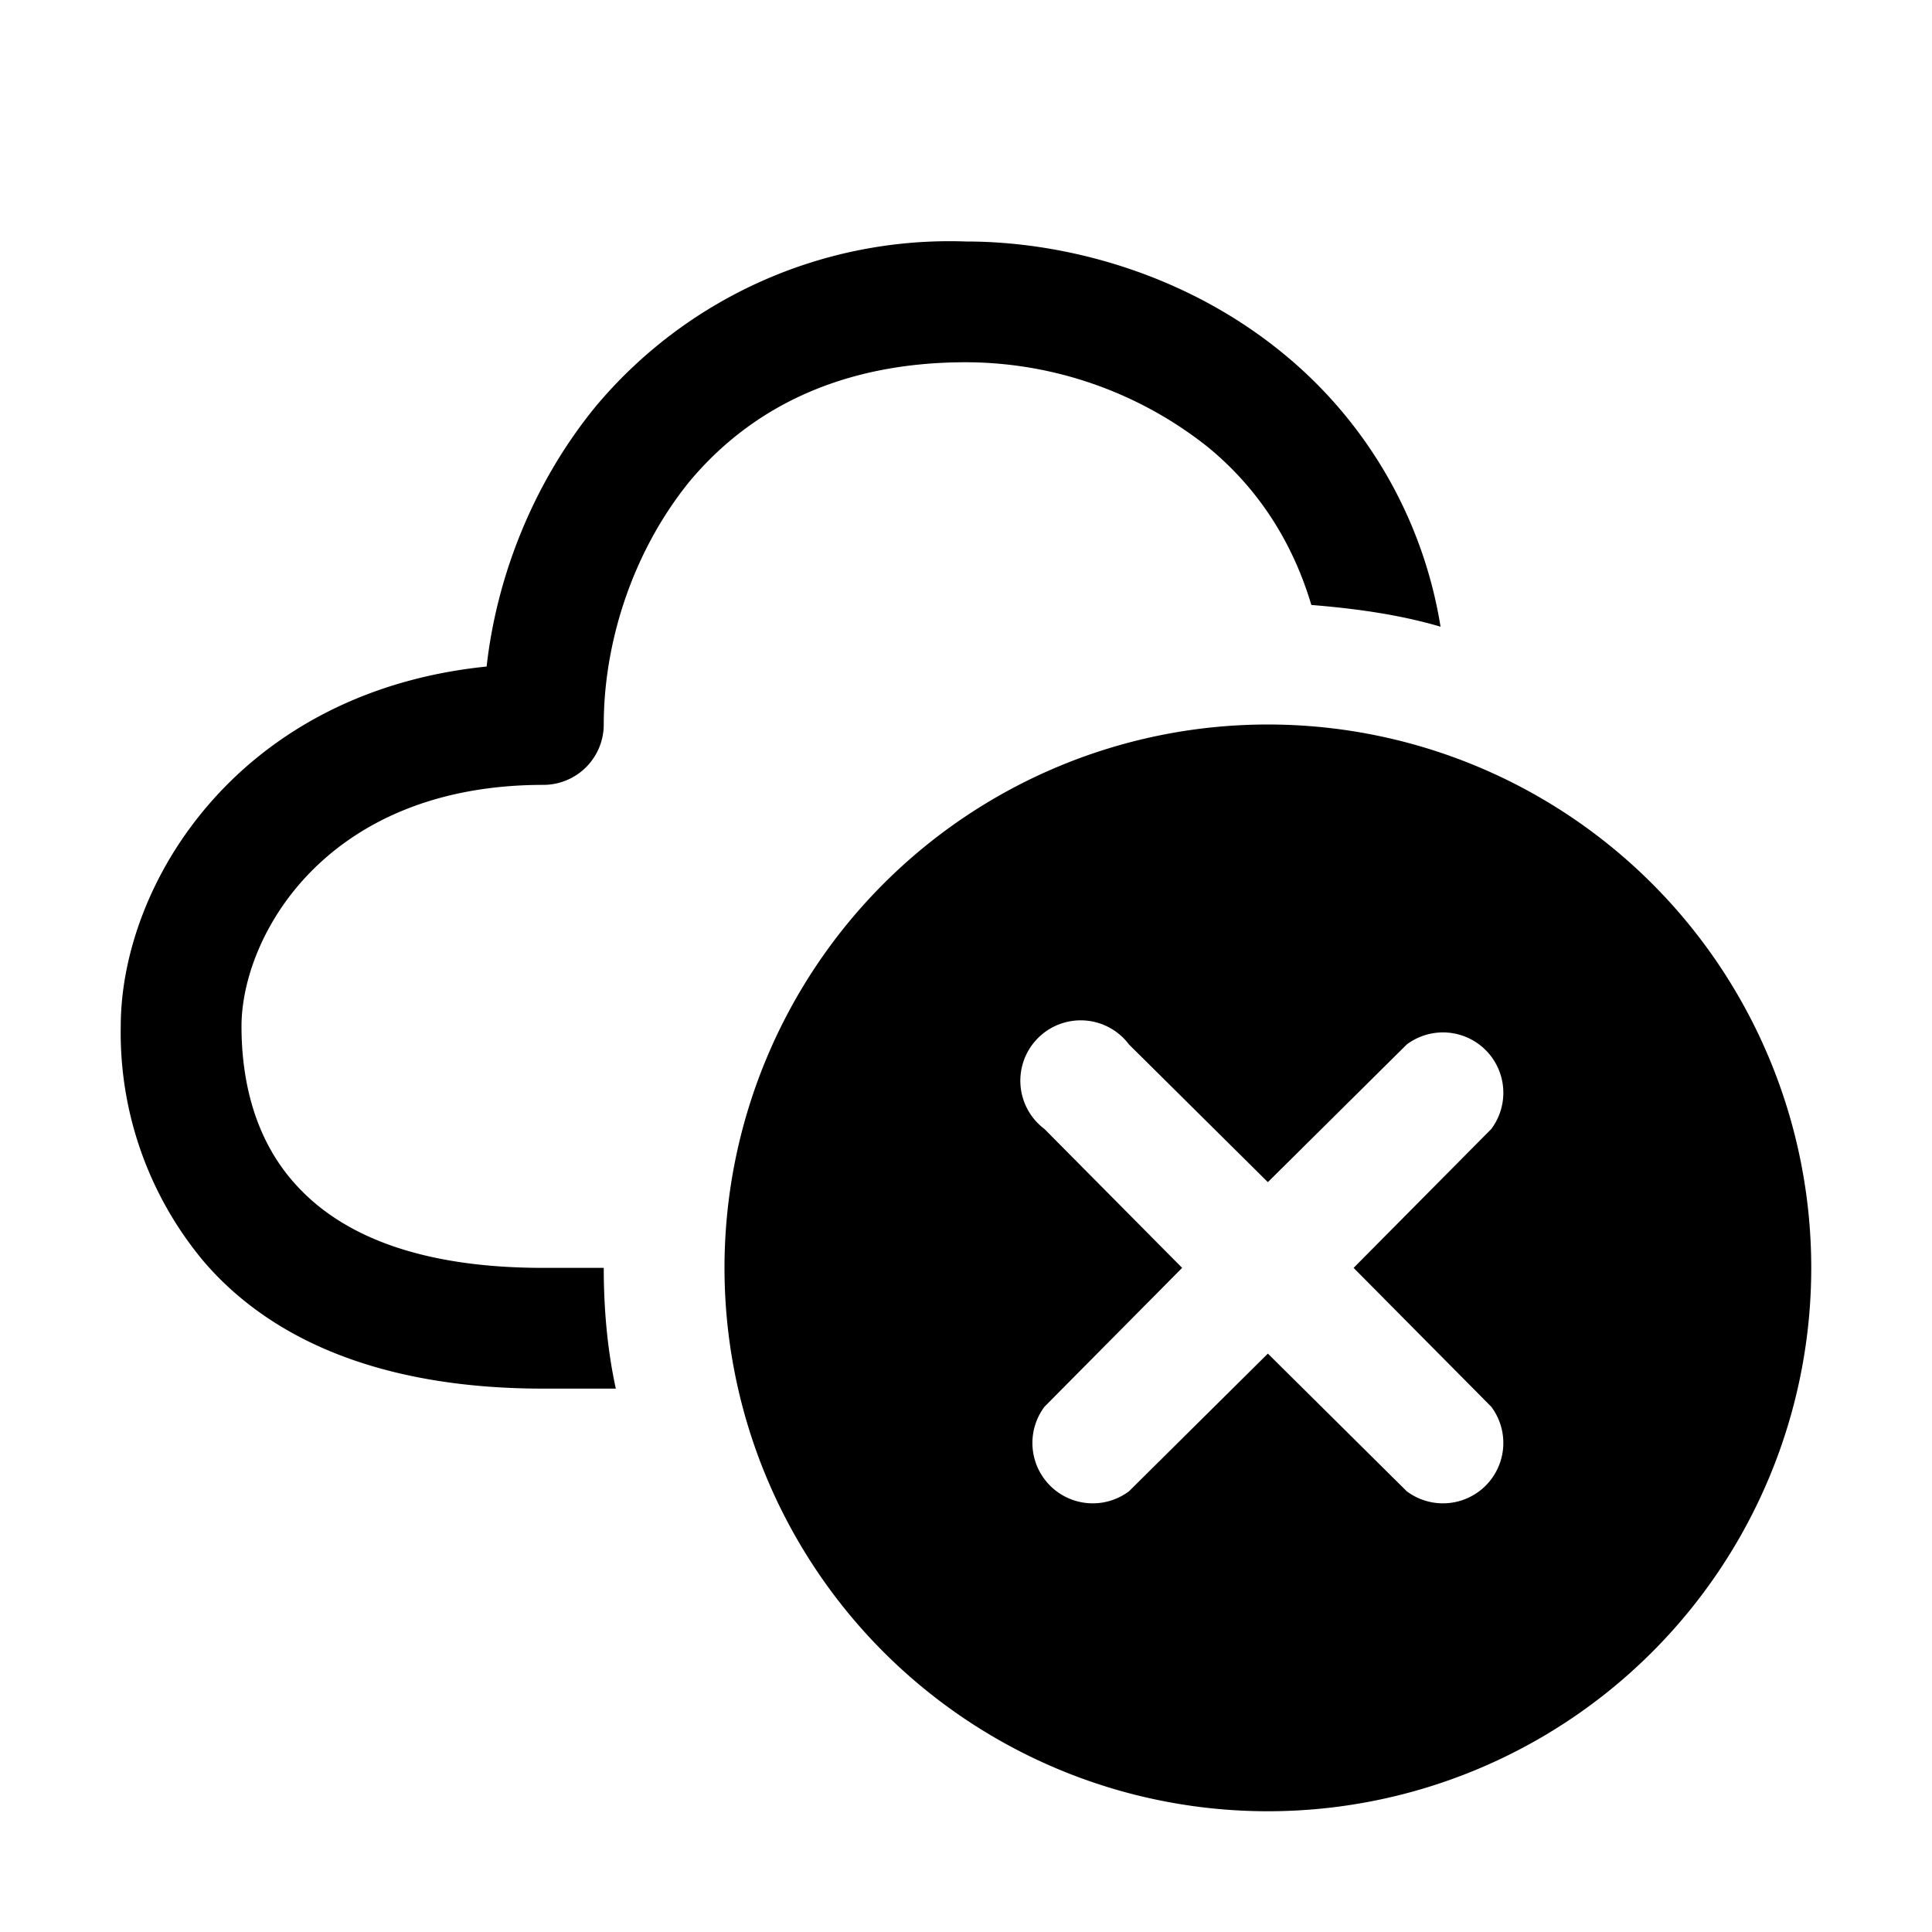 <svg width="16" height="16" viewBox="0 0 16 16" xmlns="http://www.w3.org/2000/svg"><path d="M5.7 4c-.48.6-.7 1.35-.7 2a.5.5 0 01-.5.5C2.69 6.5 2 7.76 2 8.5c0 .43.1.92.44 1.3.32.36.91.7 2.06.7H5c0 .34.03.68.1 1h-.6c-1.35 0-2.26-.41-2.81-1.05A2.95 2.95 0 011 8.5c0-1.18.97-2.77 3.03-2.98.08-.72.37-1.5.9-2.15A3.82 3.82 0 018 2c.85 0 1.84.28 2.63.93a3.68 3.68 0 011.3 2.26c-.34-.1-.7-.15-1.07-.18-.17-.57-.48-1-.86-1.31A3.23 3.23 0 008 3c-1.1 0-1.83.43-2.3 1zm9.3 6.5a4.5 4.5 0 11-9 0 4.5 4.5 0 019 0zm-2.65-1.15a.5.5 0 00-.7-.7L10.5 9.79 9.35 8.65a.5.5 0 10-.7.7l1.14 1.15-1.14 1.15a.5.5 0 00.7.7l1.15-1.14 1.15 1.14a.5.5 0 00.7-.7l-1.14-1.15 1.14-1.15z"/></svg>